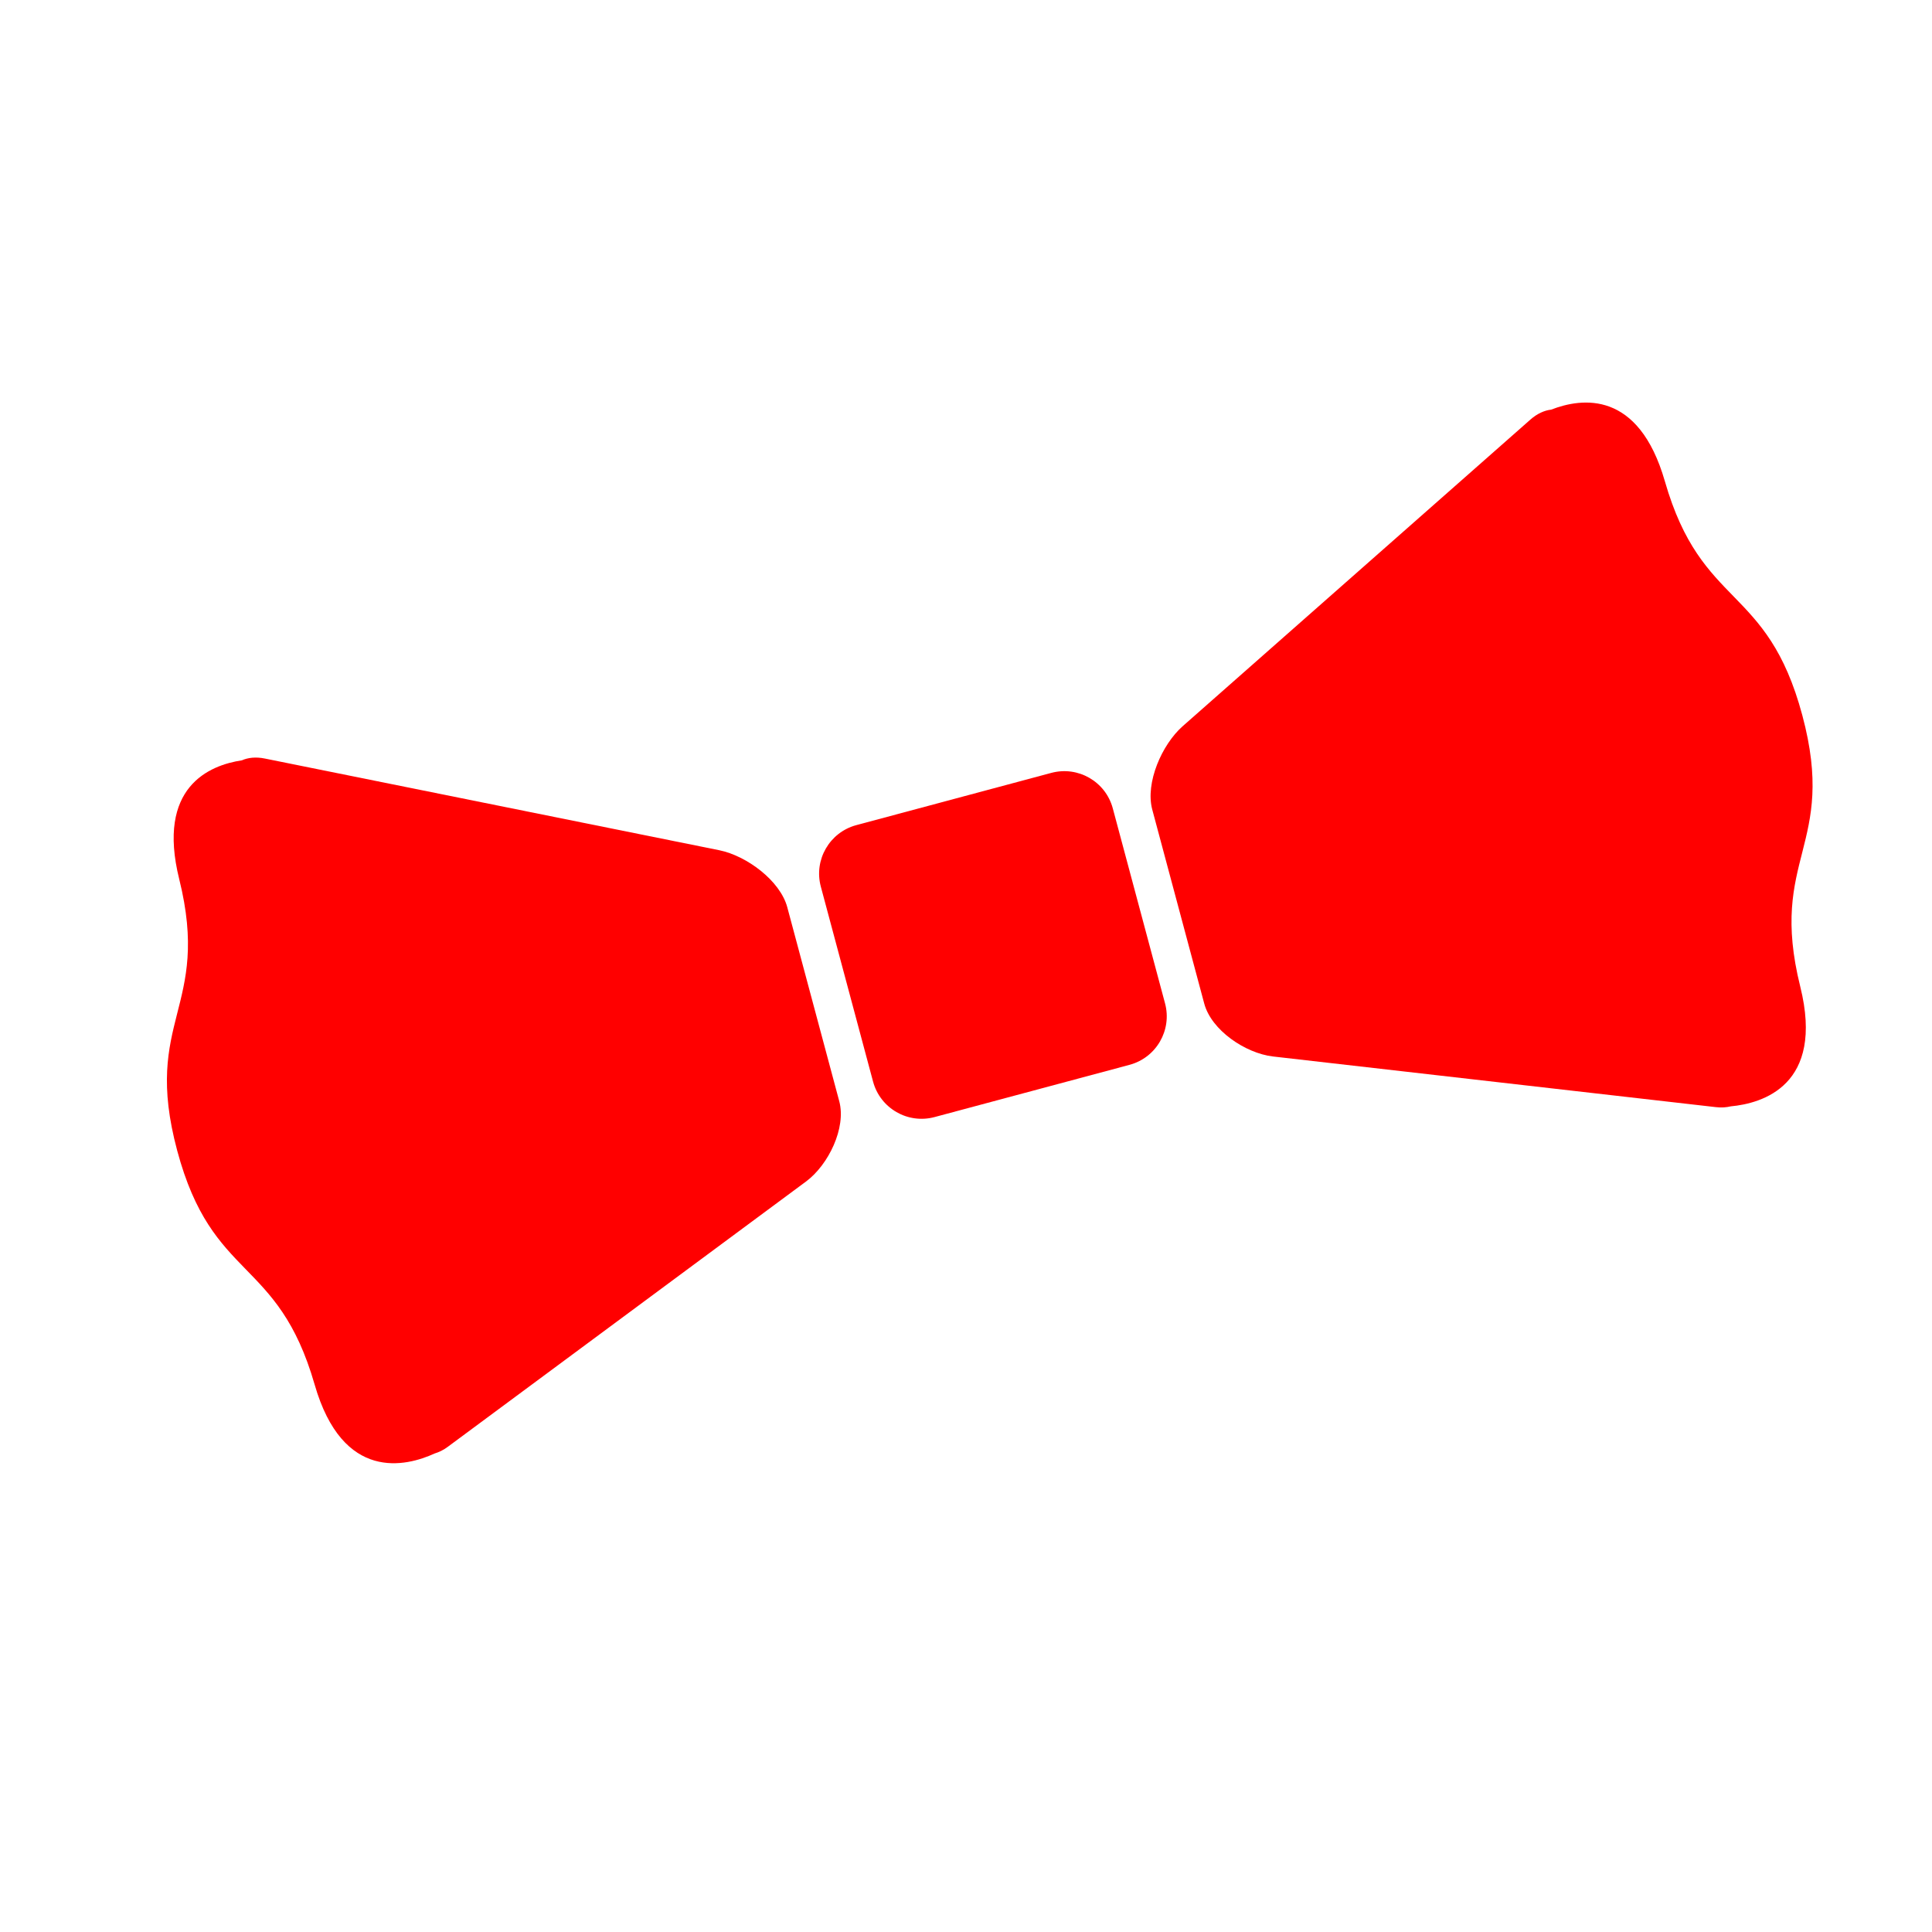 <?xml version="1.0" encoding="UTF-8" standalone="no"?>
<svg xmlns:dc="http://purl.org/dc/elements/1.1/" xmlns:cc="http://creativecommons.org/ns#" xmlns:rdf="http://www.w3.org/1999/02/22-rdf-syntax-ns#" xmlns:svg="http://www.w3.org/2000/svg" xmlns="http://www.w3.org/2000/svg" xmlns:sodipodi="http://sodipodi.sourceforge.net/DTD/sodipodi-0.dtd" xmlns:inkscape="http://www.inkscape.org/namespaces/inkscape" height="512" viewBox="0 0 512 512" width="512" version="1.1" id="svg2" inkscape:version="0.91 r" sodipodi:docname="theme.svg">
<defs id="defs19" />
<sodipodi:namedview pagecolor="#ffffff" bordercolor="#666666" borderopacity="1" objecttolerance="10" gridtolerance="10" guidetolerance="10" inkscape:pageopacity="0" inkscape:pageshadow="2" inkscape:window-width="640" inkscape:window-height="480" id="namedview17" showgrid="false" inkscape:zoom="0.4609375" inkscape:cx="218.0339" inkscape:cy="256" inkscape:window-x="0" inkscape:window-y="0" inkscape:window-maximized="0" inkscape:current-layer="svg2" />
<g id="g66" transform="matrix(8.633,-2.313,2.313,8.633,-18.202,63.992)" style="fill:#ff0000">
<path id="path68" d="m 28,23.815 -5.985,0 c -0.822,0 -1.489,0.667 -1.489,1.489 l 0,5.984 c 0,0.823 0.667,1.489 1.489,1.489 l 5.985,0 c 0.822,0 1.489,-0.666 1.489,-1.489 l 0,-5.984 c 0,-0.823 -0.666,-1.489 -1.489,-1.489" inkscape:connector-curvature="0" />
<path id="path70" d="M 17.898,23.483 5.587,17.37 c -0.245,-0.123 -0.48,-0.157 -0.673,-0.126 -0.97,-0.11 -2.655,0.105 -2.707,2.923 -0.074,3.959 -2.141,3.717 -2.141,7.757 0,4.04 2.067,3.796 2.141,7.756 0.056,3.02 1.995,3.052 2.909,2.896 0.132,-0.004 0.275,-0.029 0.432,-0.092 l 12.3,-4.851 c 0.762,-0.305 1.559,-1.222 1.559,-2.041 l 0,-5.955 c 0,-0.819 -0.774,-1.788 -1.509,-2.154" inkscape:connector-curvature="0" />
<path id="path72" d="m 47.811,20.17 c -0.052,-2.817 -1.737,-3.03 -2.707,-2.923 -0.192,-0.03 -0.428,0.004 -0.672,0.126 l -12.313,6.114 c -0.734,0.366 -1.509,1.334 -1.509,2.154 l 0,5.955 c 0,0.819 0.796,1.736 1.559,2.041 l 12.3,4.851 c 0.157,0.063 0.3,0.088 0.434,0.092 0.913,0.156 2.853,0.129 2.908,-2.896 0.073,-3.96 2.141,-3.717 2.141,-7.756 -10e-4,-4.04 -2.068,-3.799 -2.141,-7.758" inkscape:connector-curvature="0" />
</g>
</svg>
